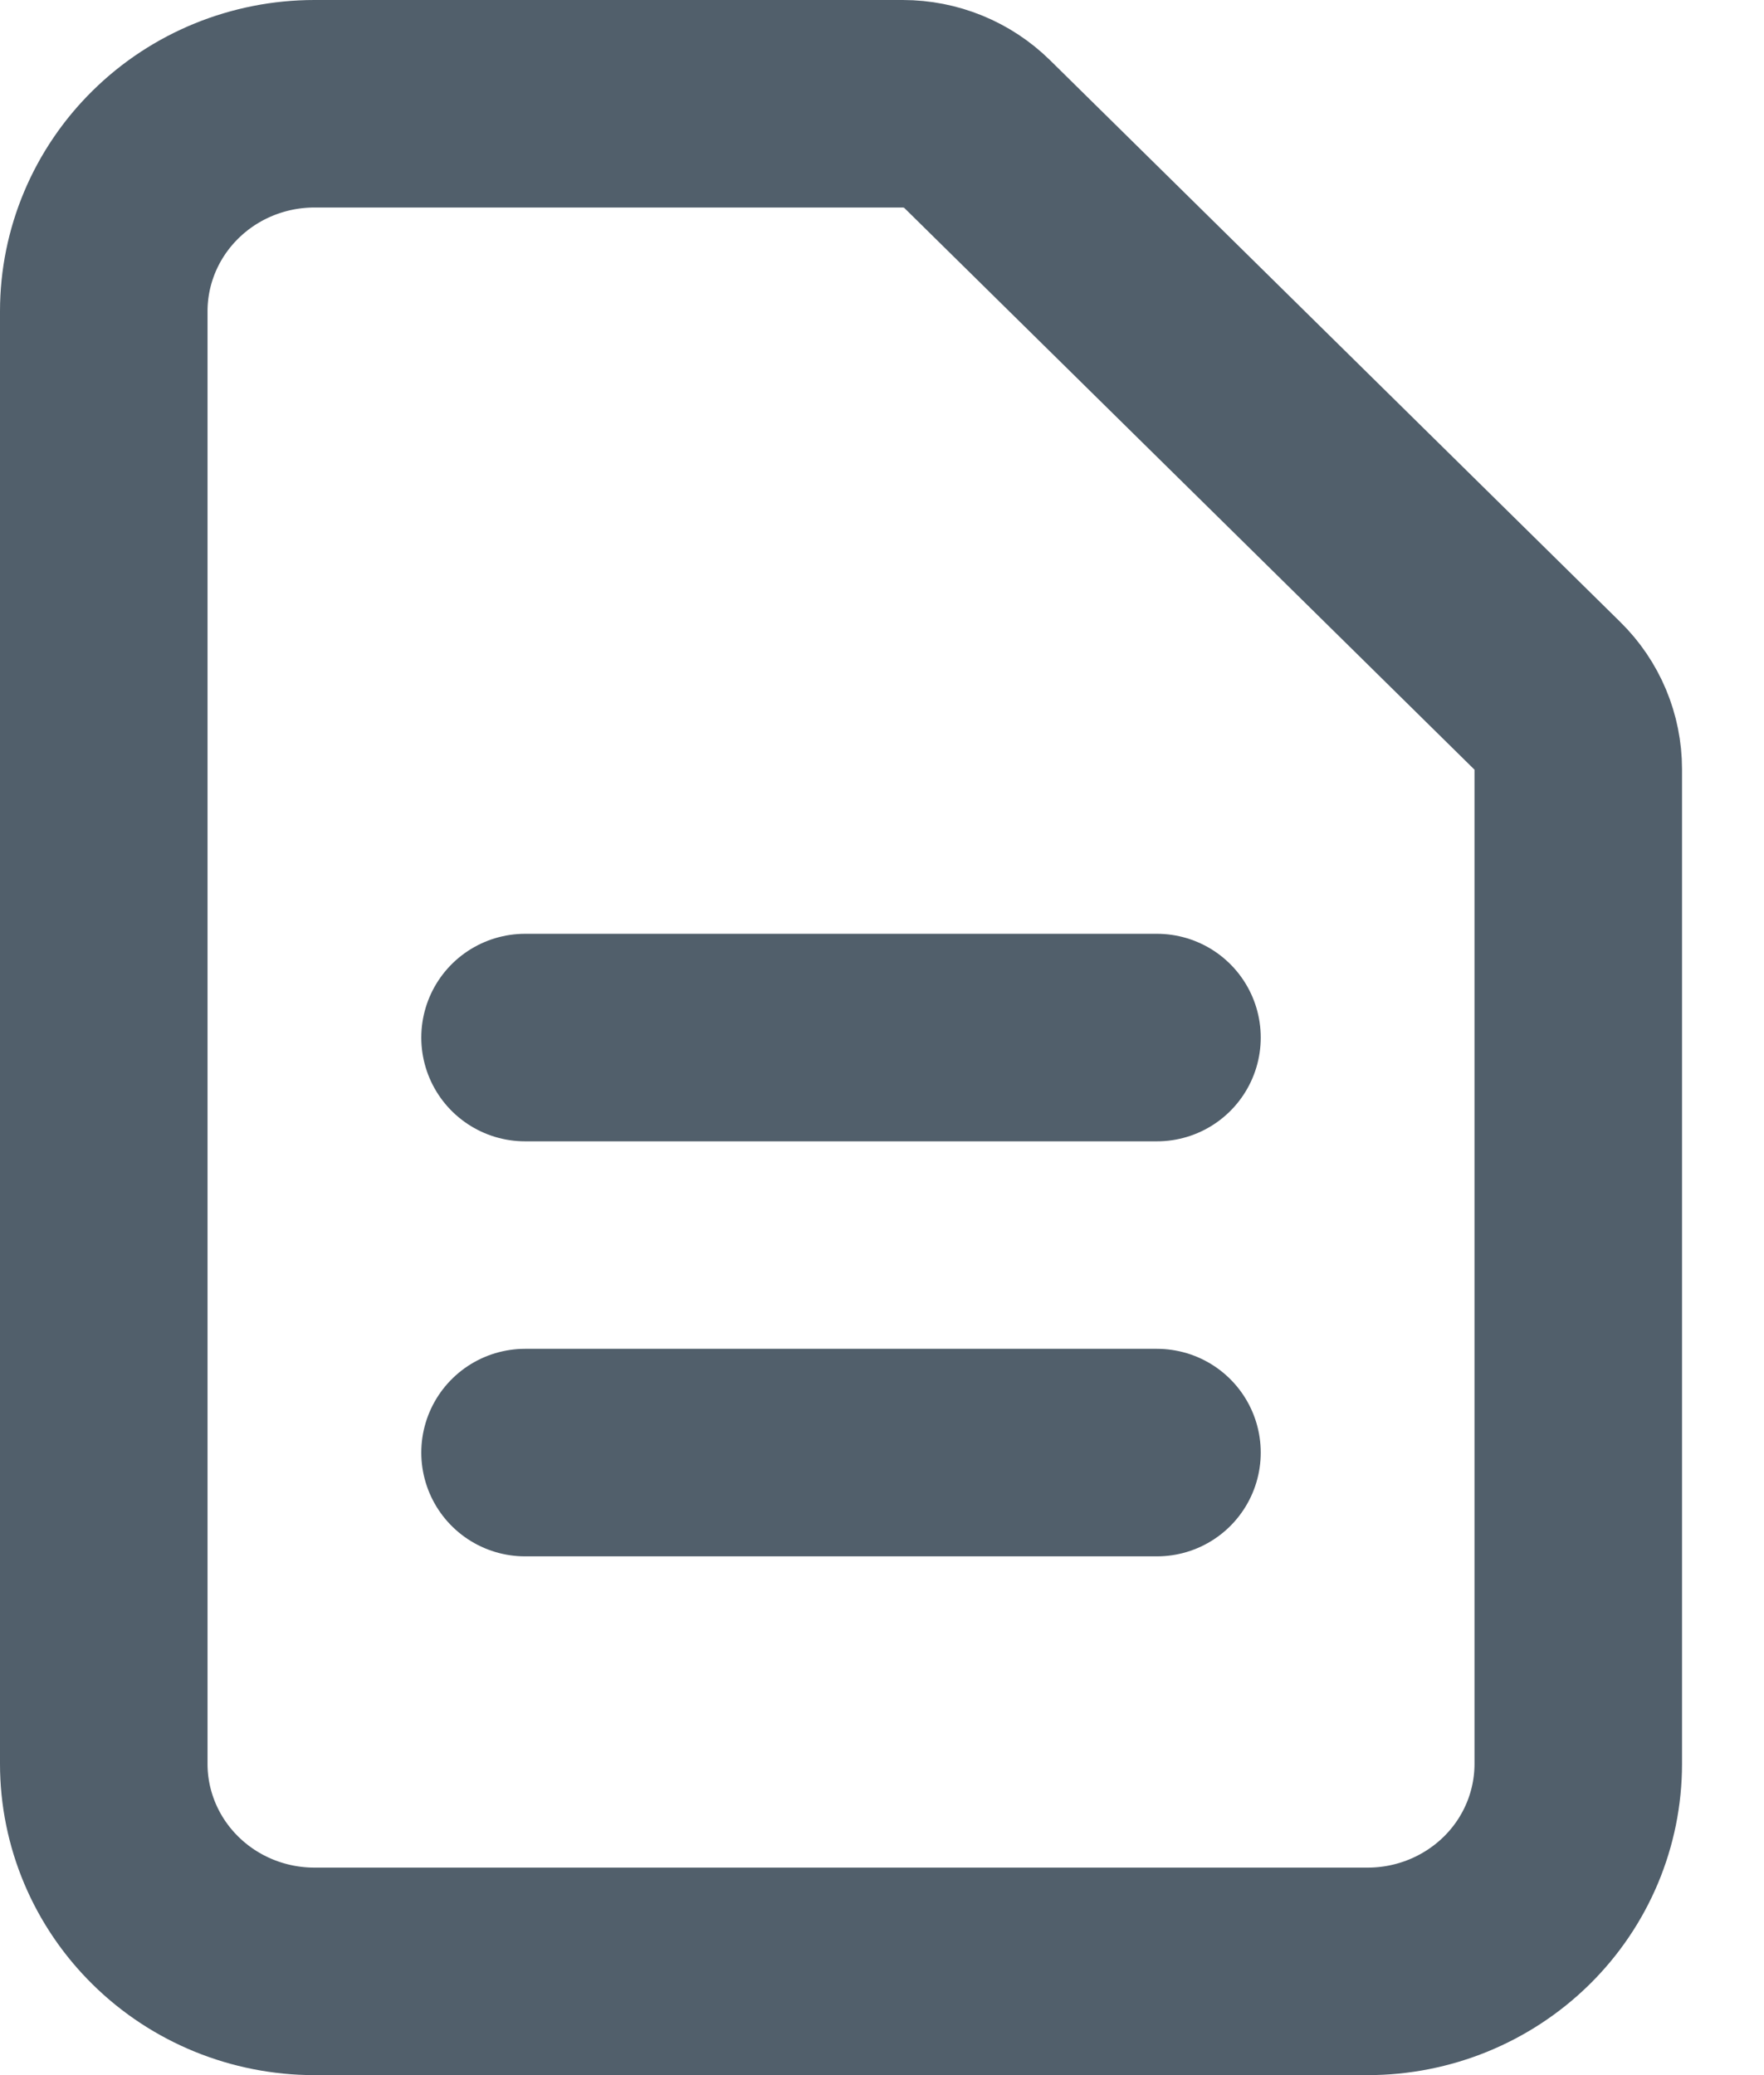 <svg width="17" height="20" viewBox="0 0 17 20" fill="none" xmlns="http://www.w3.org/2000/svg">
<path d="M5.06 10H11.15M5.06 14H11.15M13.181 19H3.03C2.492 19 1.975 18.789 1.595 18.414C1.214 18.039 1 17.53 1 17V3C1 2.47 1.214 1.961 1.595 1.586C1.975 1.211 2.492 1 3.03 1H8.7C8.969 1 9.227 1.105 9.418 1.293L14.913 6.707C15.104 6.894 15.21 7.149 15.21 7.414V17C15.21 17.53 14.997 18.039 14.616 18.414C14.235 18.789 13.719 19 13.181 19Z" stroke="#515F6B" stroke-width="2" stroke-linecap="round" stroke-linejoin="round"/>
</svg>
